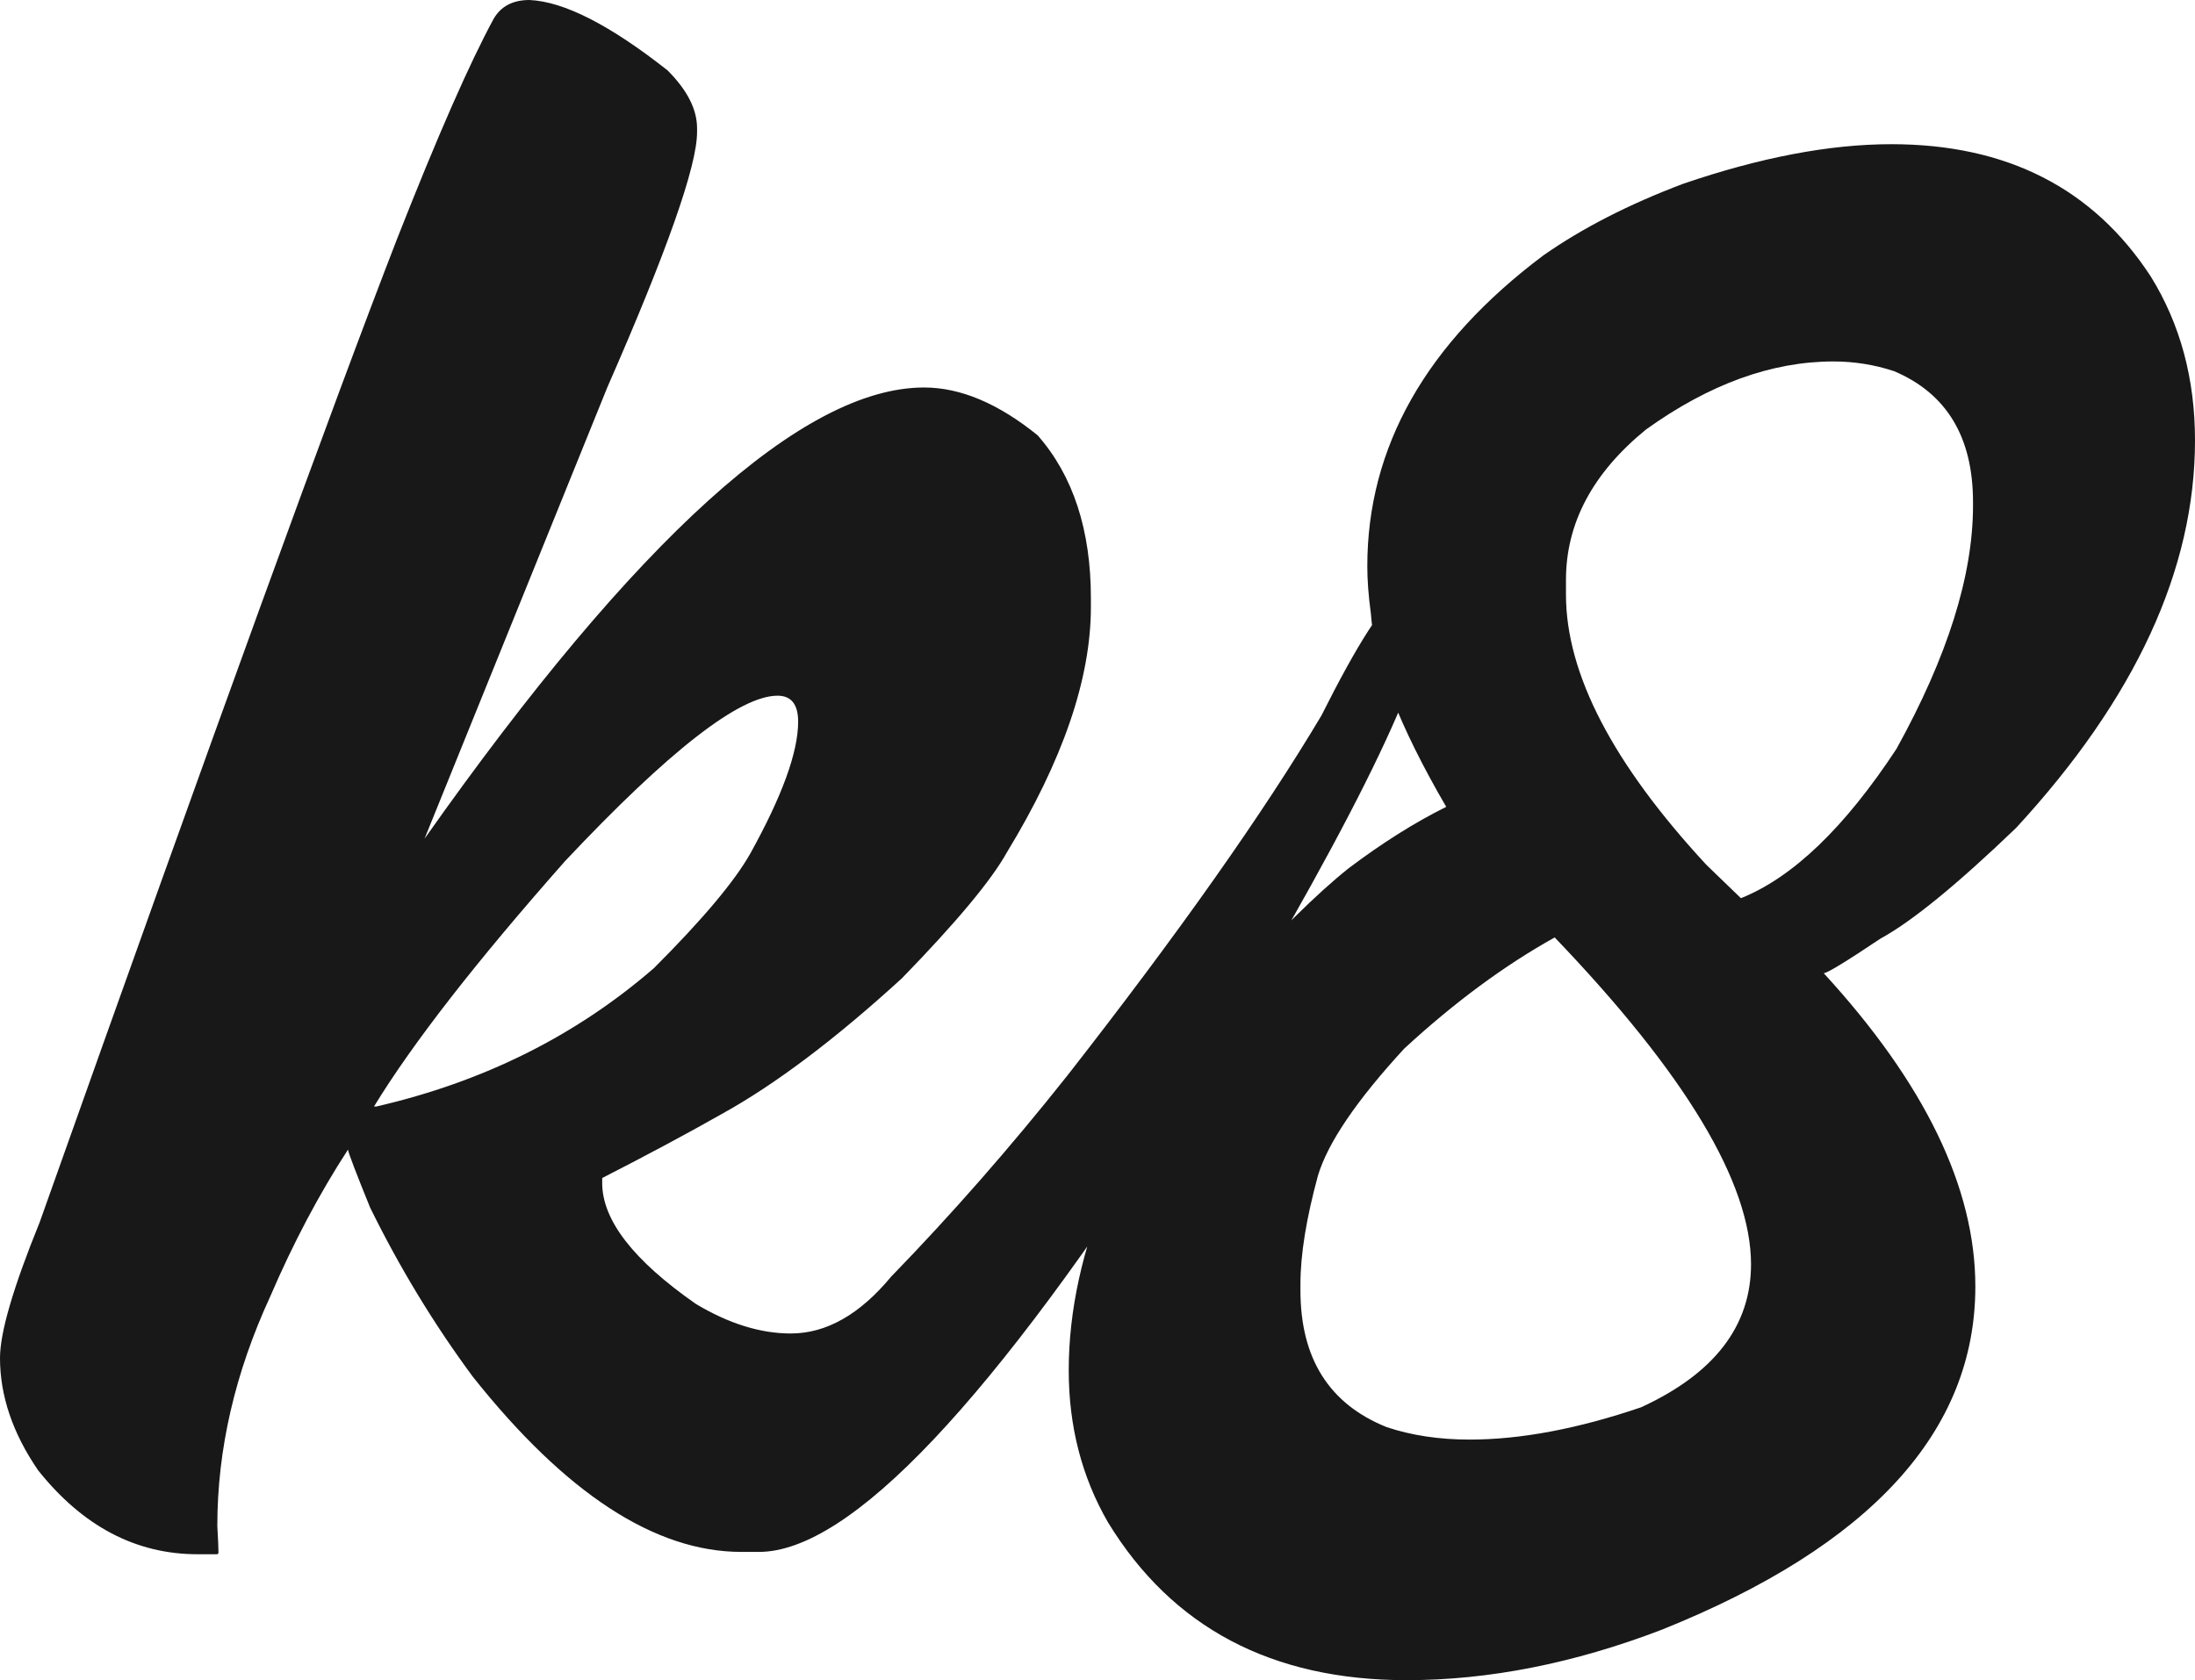<svg xmlns="http://www.w3.org/2000/svg" viewBox="0 -44.18 56.46 43.23">
  <path d="M 13.62 -44.18 L 13.62 -44.18 Q 14.95 -44.12 17.17 -42.37 L 17.17 -42.37 Q 17.93 -41.61 17.93 -40.88 L 17.93 -40.88 L 17.93 -40.78 Q 17.93 -39.48 15.62 -34.21 L 15.62 -34.21 L 10.92 -22.6 Q 19.11 -34.21 23.77 -34.21 L 23.77 -34.21 Q 25.17 -34.21 26.69 -32.98 L 26.69 -32.98 Q 28.06 -31.42 28.06 -28.79 L 28.06 -28.79 L 28.06 -28.56 Q 28.06 -25.8 25.9 -22.25 L 25.9 -22.25 Q 25.3 -21.17 23.2 -19.01 L 23.2 -19.01 Q 20.63 -16.66 18.57 -15.52 L 18.57 -15.52 Q 17.23 -14.76 15.49 -13.87 L 15.49 -13.87 L 15.49 -13.84 L 15.49 -13.74 Q 15.49 -12.31 17.9 -10.63 L 17.9 -10.63 Q 19.17 -9.87 20.34 -9.87 L 20.34 -9.87 Q 21.71 -9.87 22.92 -11.33 L 22.92 -11.33 Q 25.26 -13.74 27.45 -16.5 L 27.45 -16.5 Q 31.74 -21.99 33.99 -25.77 L 33.99 -25.77 Q 35.39 -28.56 35.99 -28.88 L 35.99 -28.88 Q 36.12 -28.98 36.34 -29.04 L 36.34 -29.04 Q 36.72 -29.04 36.72 -28.34 L 36.72 -28.34 Q 36.63 -25.96 30.47 -15.84 L 30.47 -15.84 Q 23.04 -4.25 19.52 -4.25 L 19.52 -4.25 L 19.07 -4.25 Q 15.74 -4.25 12.16 -8.76 L 12.16 -8.76 Q 10.66 -10.79 9.52 -13.11 L 9.52 -13.11 Q 8.98 -14.44 8.95 -14.6 L 8.95 -14.6 Q 7.84 -12.89 6.95 -10.82 L 6.95 -10.82 Q 5.59 -7.87 5.59 -4.92 L 5.59 -4.92 Q 5.62 -4.38 5.62 -4.22 L 5.62 -4.22 L 5.59 -4.19 L 5.08 -4.19 Q 2.7 -4.19 0.98 -6.35 L 0.98 -6.35 Q 0 -7.78 0 -9.24 L 0 -9.24 Q 0 -10.22 1.02 -12.73 L 1.02 -12.73 Q 7.78 -31.77 10.22 -38.05 L 10.22 -38.05 Q 11.77 -41.99 12.7 -43.7 L 12.7 -43.7 Q 12.98 -44.18 13.62 -44.18 Z M 9.62 -15.71 L 9.62 -15.71 L 9.68 -15.71 Q 13.81 -16.66 16.82 -19.27 L 16.82 -19.27 Q 18.69 -21.14 19.3 -22.22 L 19.3 -22.22 Q 20.53 -24.44 20.53 -25.61 L 20.53 -25.61 Q 20.53 -26.28 20 -26.28 L 20 -26.28 Q 18.54 -26.28 14.54 -22.03 L 14.54 -22.03 Q 11.11 -18.15 9.62 -15.71 Z M 48.65 -40.47 L 48.65 -40.47 Q 53.1 -40.47 55.32 -37.07 L 55.32 -37.07 Q 56.46 -35.23 56.46 -32.85 L 56.46 -32.85 Q 56.46 -27.87 51.86 -22.88 L 51.86 -22.88 Q 49.58 -20.69 48.37 -20.03 L 48.37 -20.03 Q 47.04 -19.14 46.91 -19.14 L 46.91 -19.14 Q 50.81 -14.89 50.81 -11.08 L 50.81 -11.08 Q 50.81 -5.49 42.75 -2.25 L 42.75 -2.25 Q 39.36 -0.95 36.18 -0.95 L 36.18 -0.95 Q 30.98 -0.95 28.5 -5.01 L 28.5 -5.01 Q 27.49 -6.76 27.49 -8.92 L 27.49 -8.92 Q 27.49 -13.52 31.67 -18.85 L 31.67 -18.85 Q 33.45 -20.85 34.69 -21.84 L 34.69 -21.84 Q 35.99 -22.82 37.2 -23.42 L 37.2 -23.42 Q 35.39 -26.53 35.26 -28.41 L 35.26 -28.41 Q 35.17 -29.07 35.17 -29.61 L 35.17 -29.61 Q 35.17 -34.21 39.7 -37.61 L 39.7 -37.61 Q 41.2 -38.66 43.29 -39.45 L 43.29 -39.45 Q 46.27 -40.47 48.65 -40.47 Z M 40.28 -29.26 L 40.28 -29.26 L 40.28 -28.88 Q 40.28 -25.83 43.89 -21.93 L 43.89 -21.93 L 44.78 -21.07 Q 46.78 -21.87 48.78 -24.91 L 48.78 -24.91 Q 50.75 -28.47 50.75 -31.17 L 50.75 -31.17 L 50.75 -31.26 Q 50.75 -33.77 48.72 -34.63 L 48.72 -34.63 Q 47.96 -34.88 47.16 -34.88 L 47.16 -34.88 Q 44.78 -34.88 42.34 -33.13 L 42.34 -33.13 Q 40.28 -31.45 40.28 -29.26 Z M 33.45 -11.14 L 33.45 -11.14 L 33.45 -10.98 Q 33.45 -8.35 35.67 -7.46 L 35.67 -7.46 Q 36.63 -7.14 37.8 -7.14 L 37.8 -7.14 Q 39.77 -7.14 42.21 -7.97 L 42.21 -7.97 Q 45.04 -9.27 45.04 -11.65 L 45.04 -11.65 Q 45.04 -14.79 39.99 -20.06 L 39.99 -20.06 L 39.99 -20.06 Q 38.05 -18.98 36.12 -17.2 L 36.12 -17.2 Q 34.28 -15.2 33.9 -13.93 L 33.9 -13.93 Q 33.45 -12.28 33.45 -11.14 Z" fill="#181818"/>
</svg>